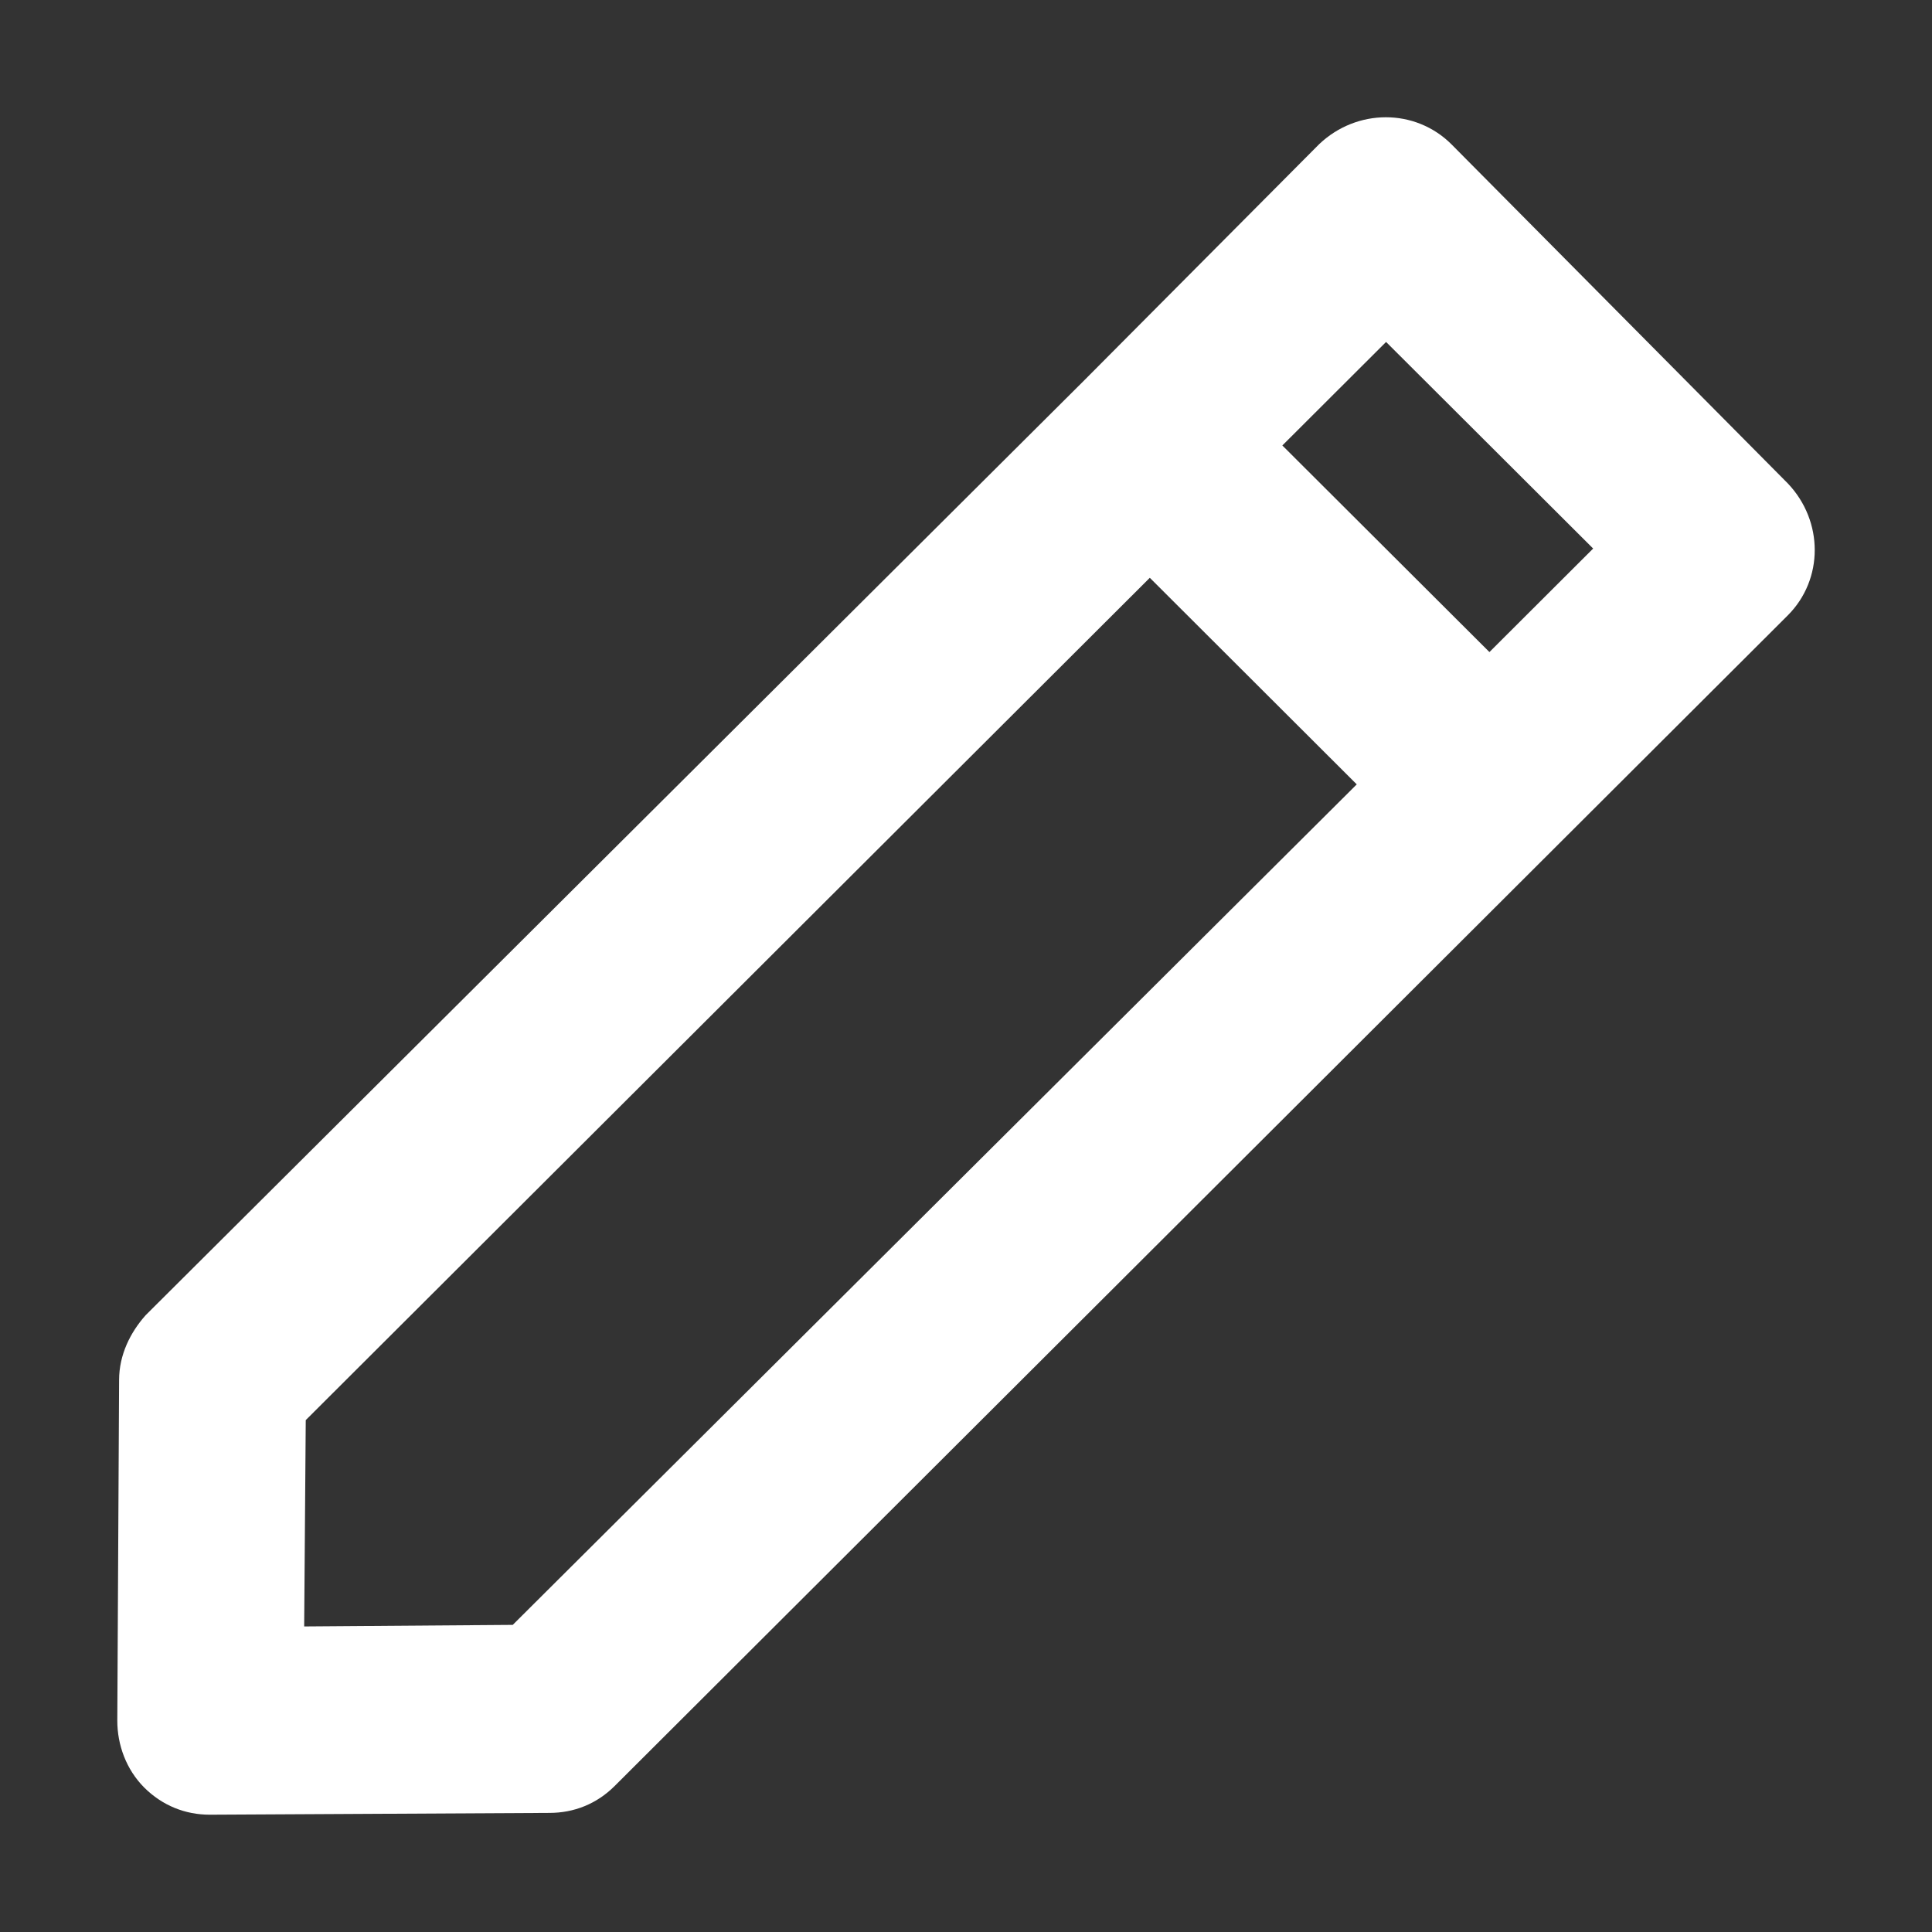 <?xml version="1.0" encoding="UTF-8"?>
<svg width="14px" height="14px" viewBox="0 0 14 14" version="1.1" xmlns="http://www.w3.org/2000/svg" xmlns:xlink="http://www.w3.org/1999/xlink">
    <rect x="0" y="0" width="14" height="14" fill="#333333" stroke="none"/>
    <!-- Generator: Sketch 48.1 (47250) - http://www.bohemiancoding.com/sketch -->
    <title>edit copy</title>
    <desc>Created with Sketch.</desc>
    <defs></defs>
    <g id="Icons" stroke="none" stroke-width="1" fill="none" fill-rule="evenodd">
        <g id="edit-copy" transform="translate(1, 1)" fill="#FFFFFF" fill-rule="nonzero" stroke="#FFFFFF" stroke-width="0.3">
            <path d="M0.013,9 L0,11.468 C0,11.608 0.051,11.747 0.152,11.848 C0.254,11.949 0.381,12 0.52,12 L2.981,11.987 C3.121,11.987 3.247,11.937 3.349,11.835 L11.848,3.354 C12.051,3.152 12.051,2.823 11.848,2.608 L9.412,0.152 C9.209,-0.051 8.879,-0.051 8.664,0.152 L6.964,1.861 L0.165,8.633 C0.076,8.734 0.013,8.861 0.013,9 Z M9.044,1.266 L10.757,2.975 L9.793,3.937 L8.08,2.228 L9.044,1.266 Z M1.066,9.228 L7.332,2.975 L9.044,4.684 L2.778,10.924 L1.053,10.937 L1.066,9.228 Z" id="Shape"></path>
        </g>
    </g>
</svg>